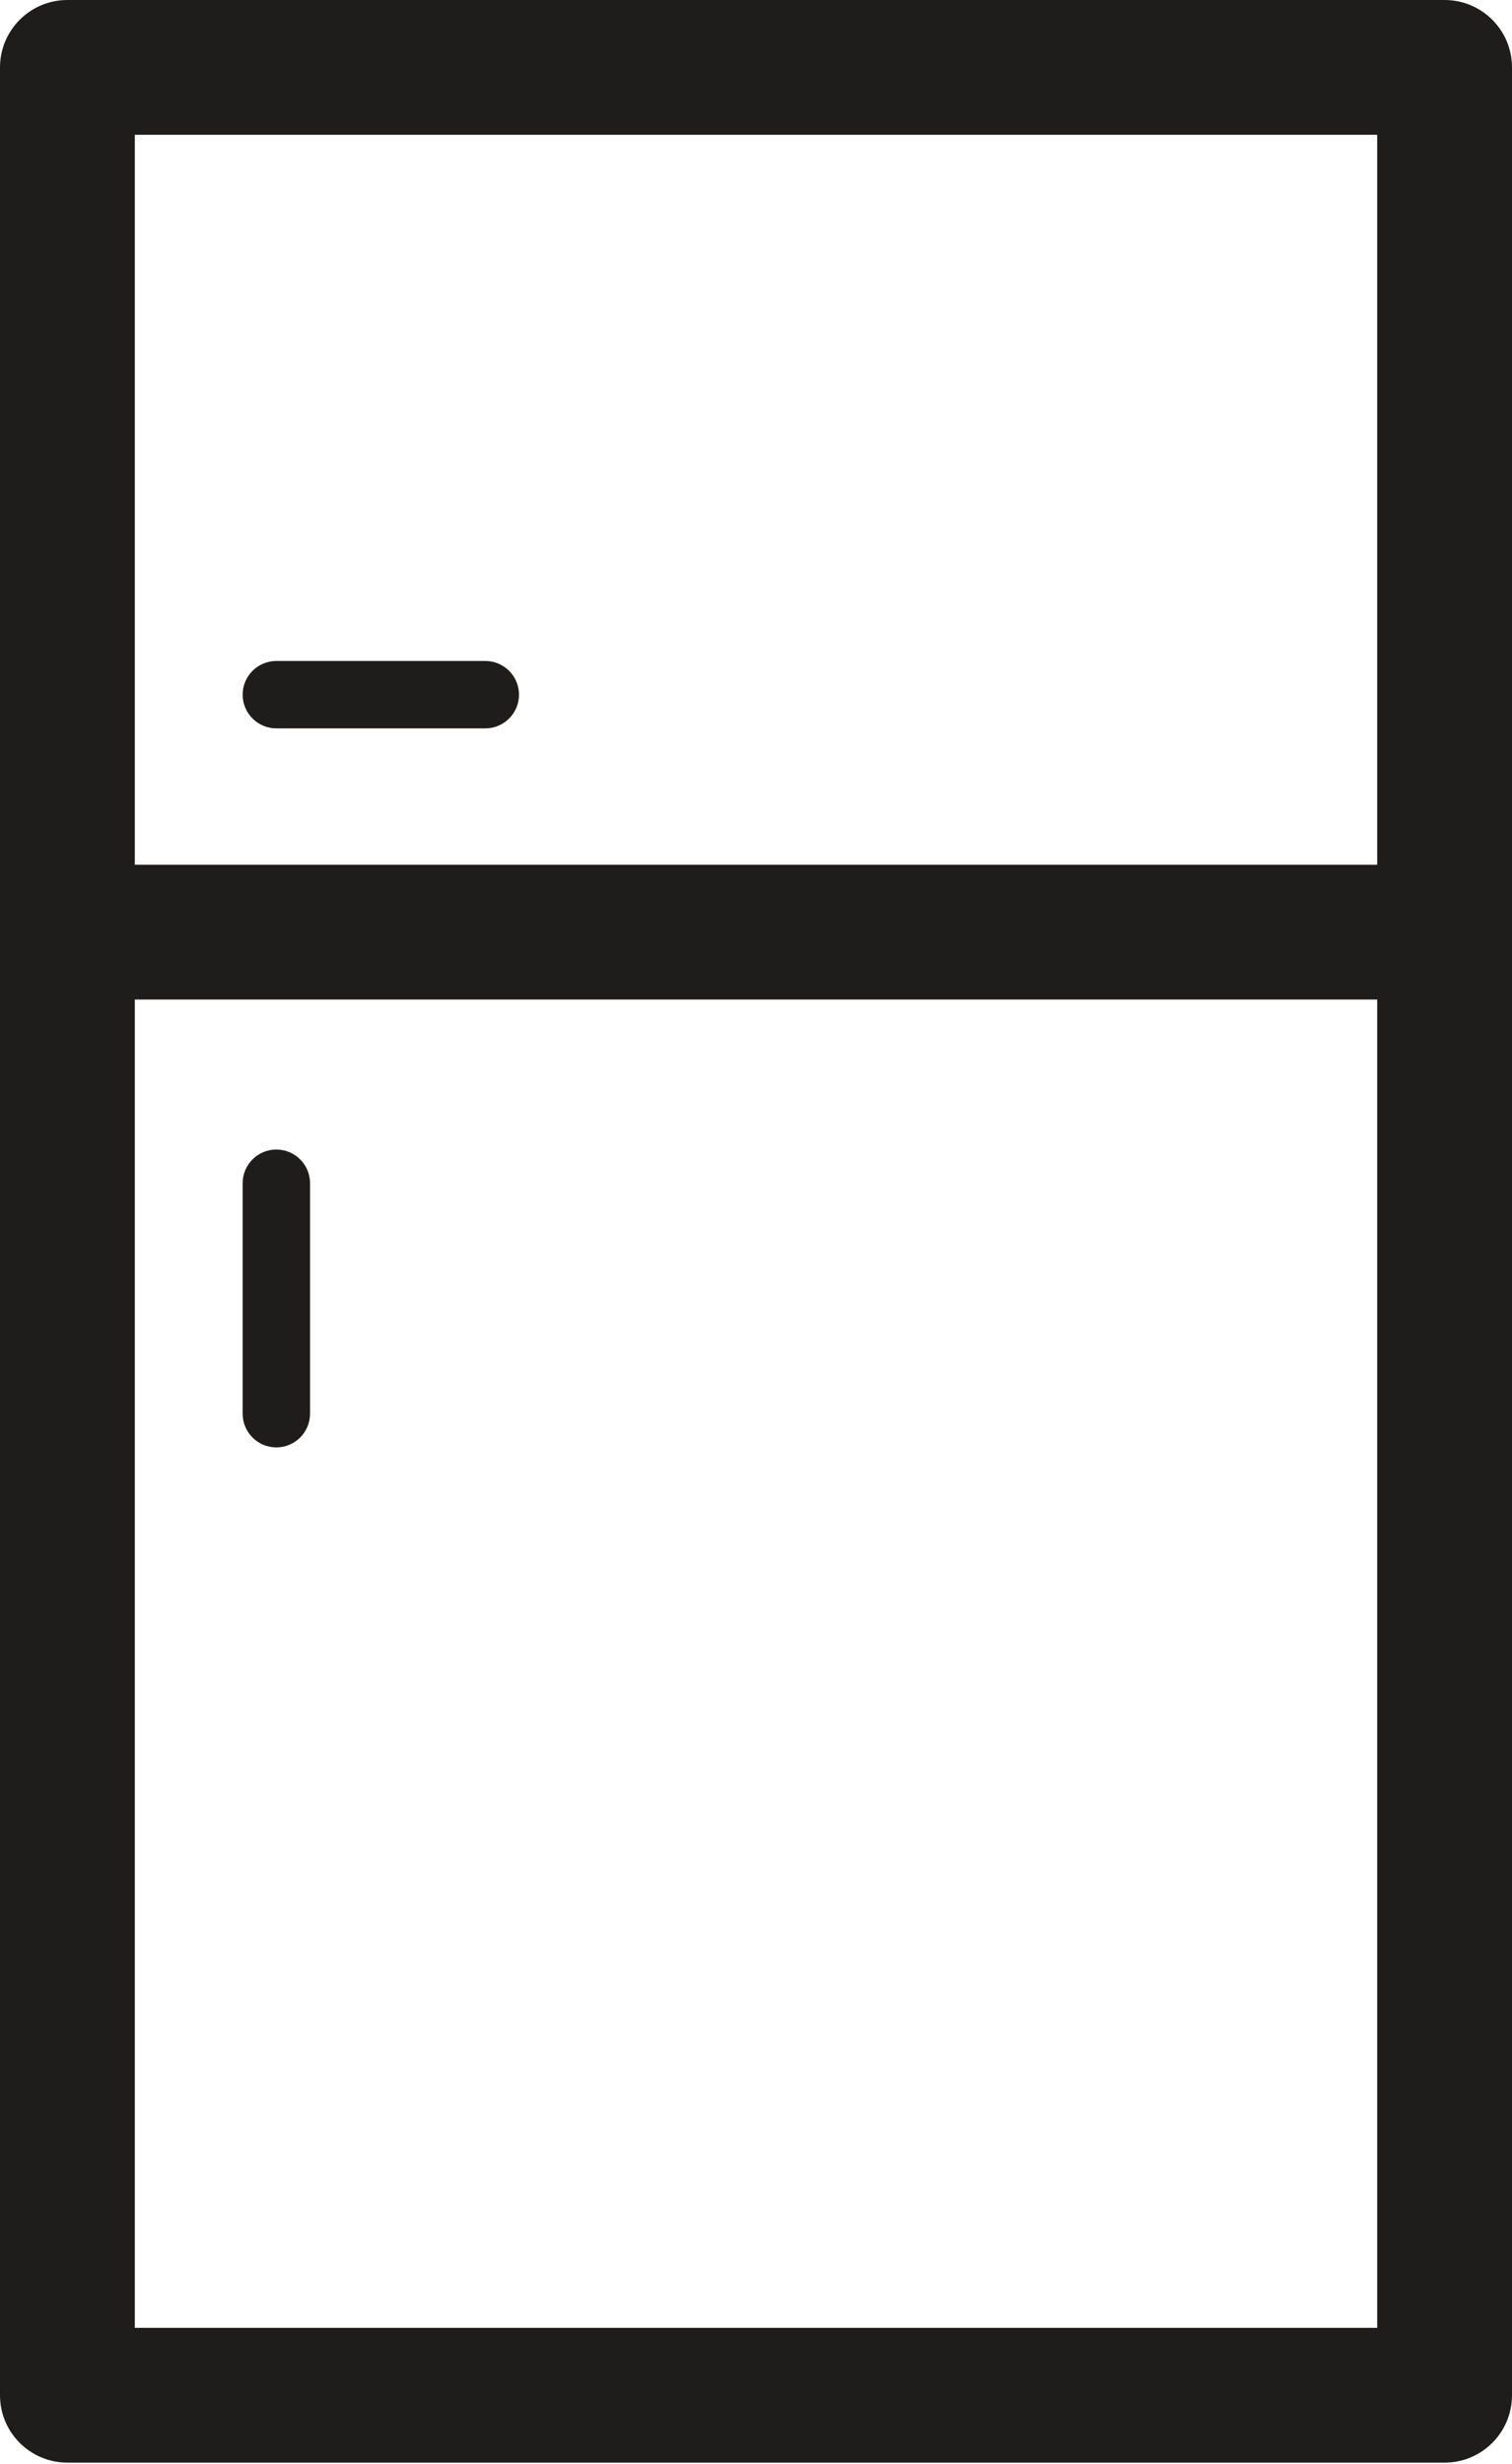 <svg width="54" height="88" viewBox="0 0 54 88" fill="none" xmlns="http://www.w3.org/2000/svg">
<path d="M4.814 83.136H49.186V4.814H4.814V83.136ZM51.593 87.95H2.407C1.078 87.95 0 86.872 0 85.543V2.407C0 1.078 1.078 7.62939e-06 2.407 7.62939e-06H51.593C52.922 7.62939e-06 54 1.078 54 2.407V85.543C54 86.872 52.922 87.95 51.593 87.95Z" fill="#1E1D1C"/>
<path d="M51.593 35.697H2.407V30.883H51.593V35.697Z" fill="#1E1D1C"/>
<path d="M17.332 26.013H9.87C9.205 26.013 8.666 25.474 8.666 24.809C8.666 24.145 9.205 23.606 9.87 23.606H17.332C17.997 23.606 18.536 24.145 18.536 24.809C18.536 25.474 17.997 26.013 17.332 26.013Z" fill="#1E1D1C"/>
<path d="M9.87 51.692C9.205 51.692 8.666 51.153 8.666 50.488V42.257C8.666 41.593 9.205 41.054 9.87 41.054C10.534 41.054 11.073 41.593 11.073 42.257V50.488C11.073 51.153 10.534 51.692 9.87 51.692Z" fill="#1E1D1C"/>
</svg>
